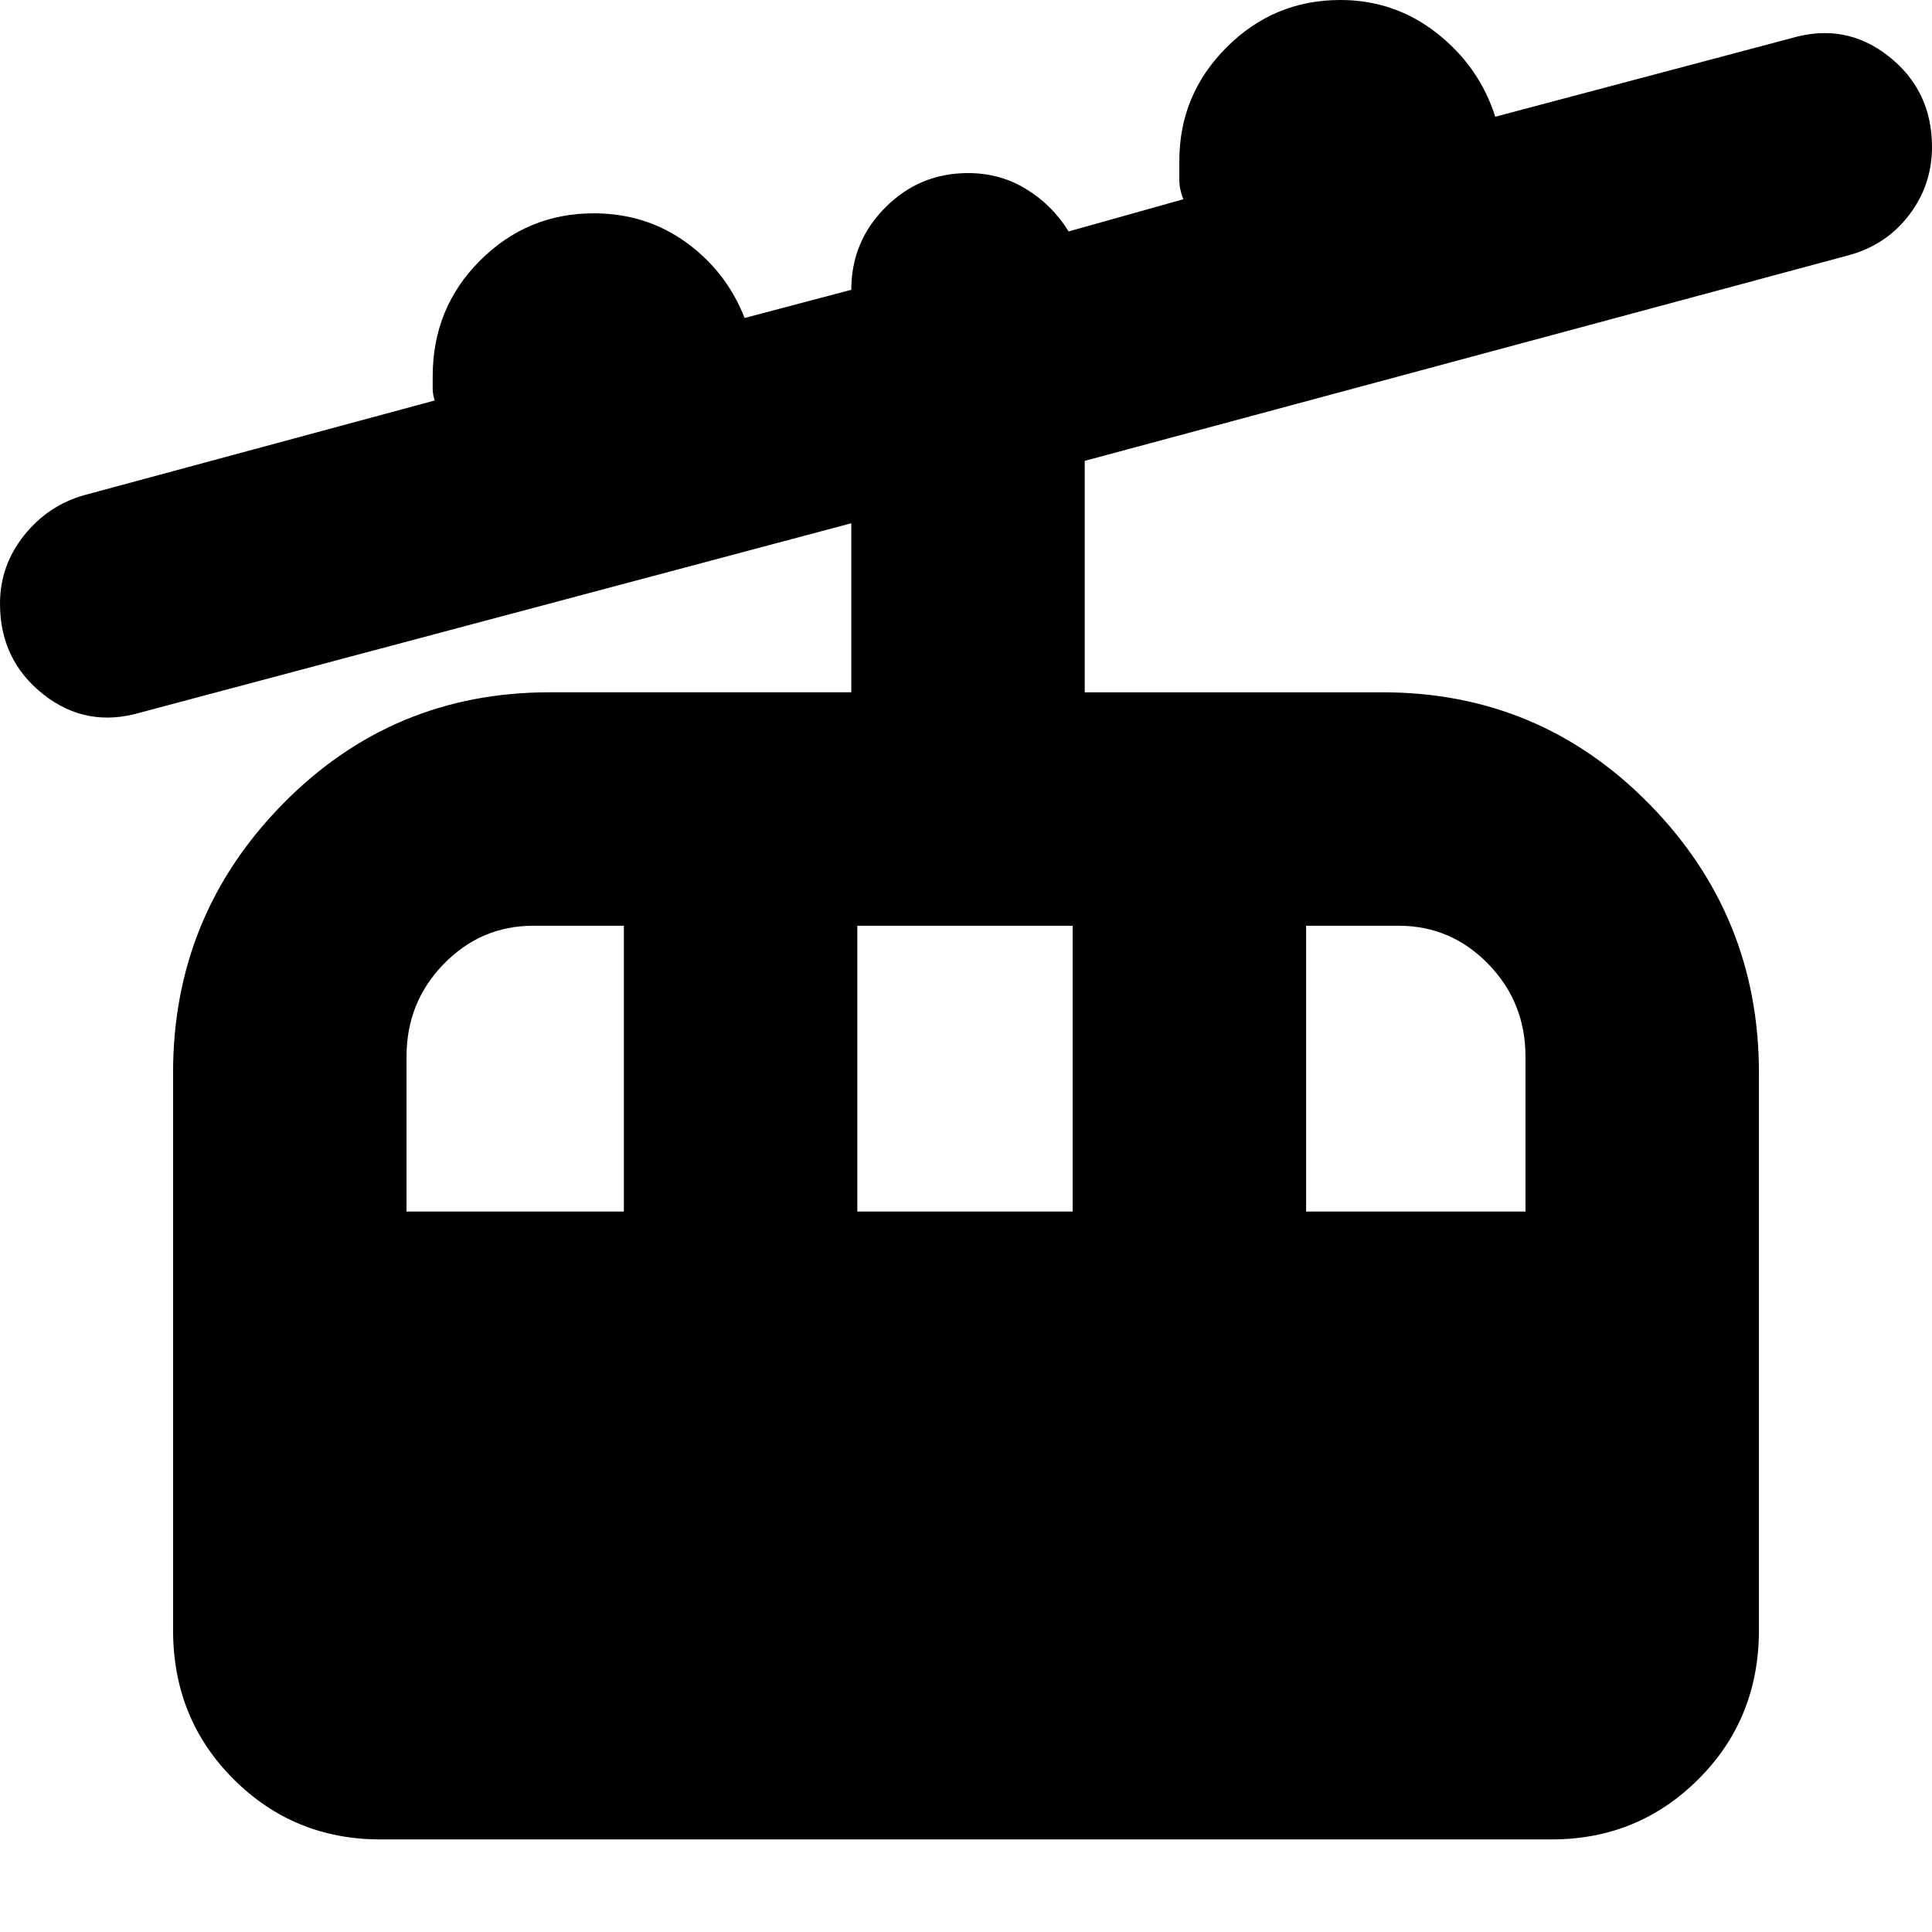 <svg xmlns="http://www.w3.org/2000/svg" height="24" viewBox="0 -960 960 960" width="24"><path d="M189-46q-43 0-73-30t-30-74v-277q0-78 54.5-133.5T273-616h150v-84L70-606q-27 8-48.5-9T0-660q0-19 12-34t30-20l174-47q-1-3-1-6v-6q0-34 23.5-57.5T295-854q26 0 46 14.5t29 37.5l53-14q0-24 17-41t41-17q16 0 29 8t21 21l57-16q-2-5-2-9.5v-9.5q0-33 23.5-56.5T666-960q27 0 48 16.5t29 41.5l147-39q27-8 48.5 9t21.5 45q0 19-11.5 34T918-833L539-731v115h148q78 0 132.5 55.5T874-427v277q0 44-30 74t-73 30H189Zm13-312h108v-142h-45q-26 0-44.5 19T202-435v77Zm224 0h107v-142H426v142Zm223 0h109v-77q0-27-18.5-46T695-500h-46v142Z"/></svg>